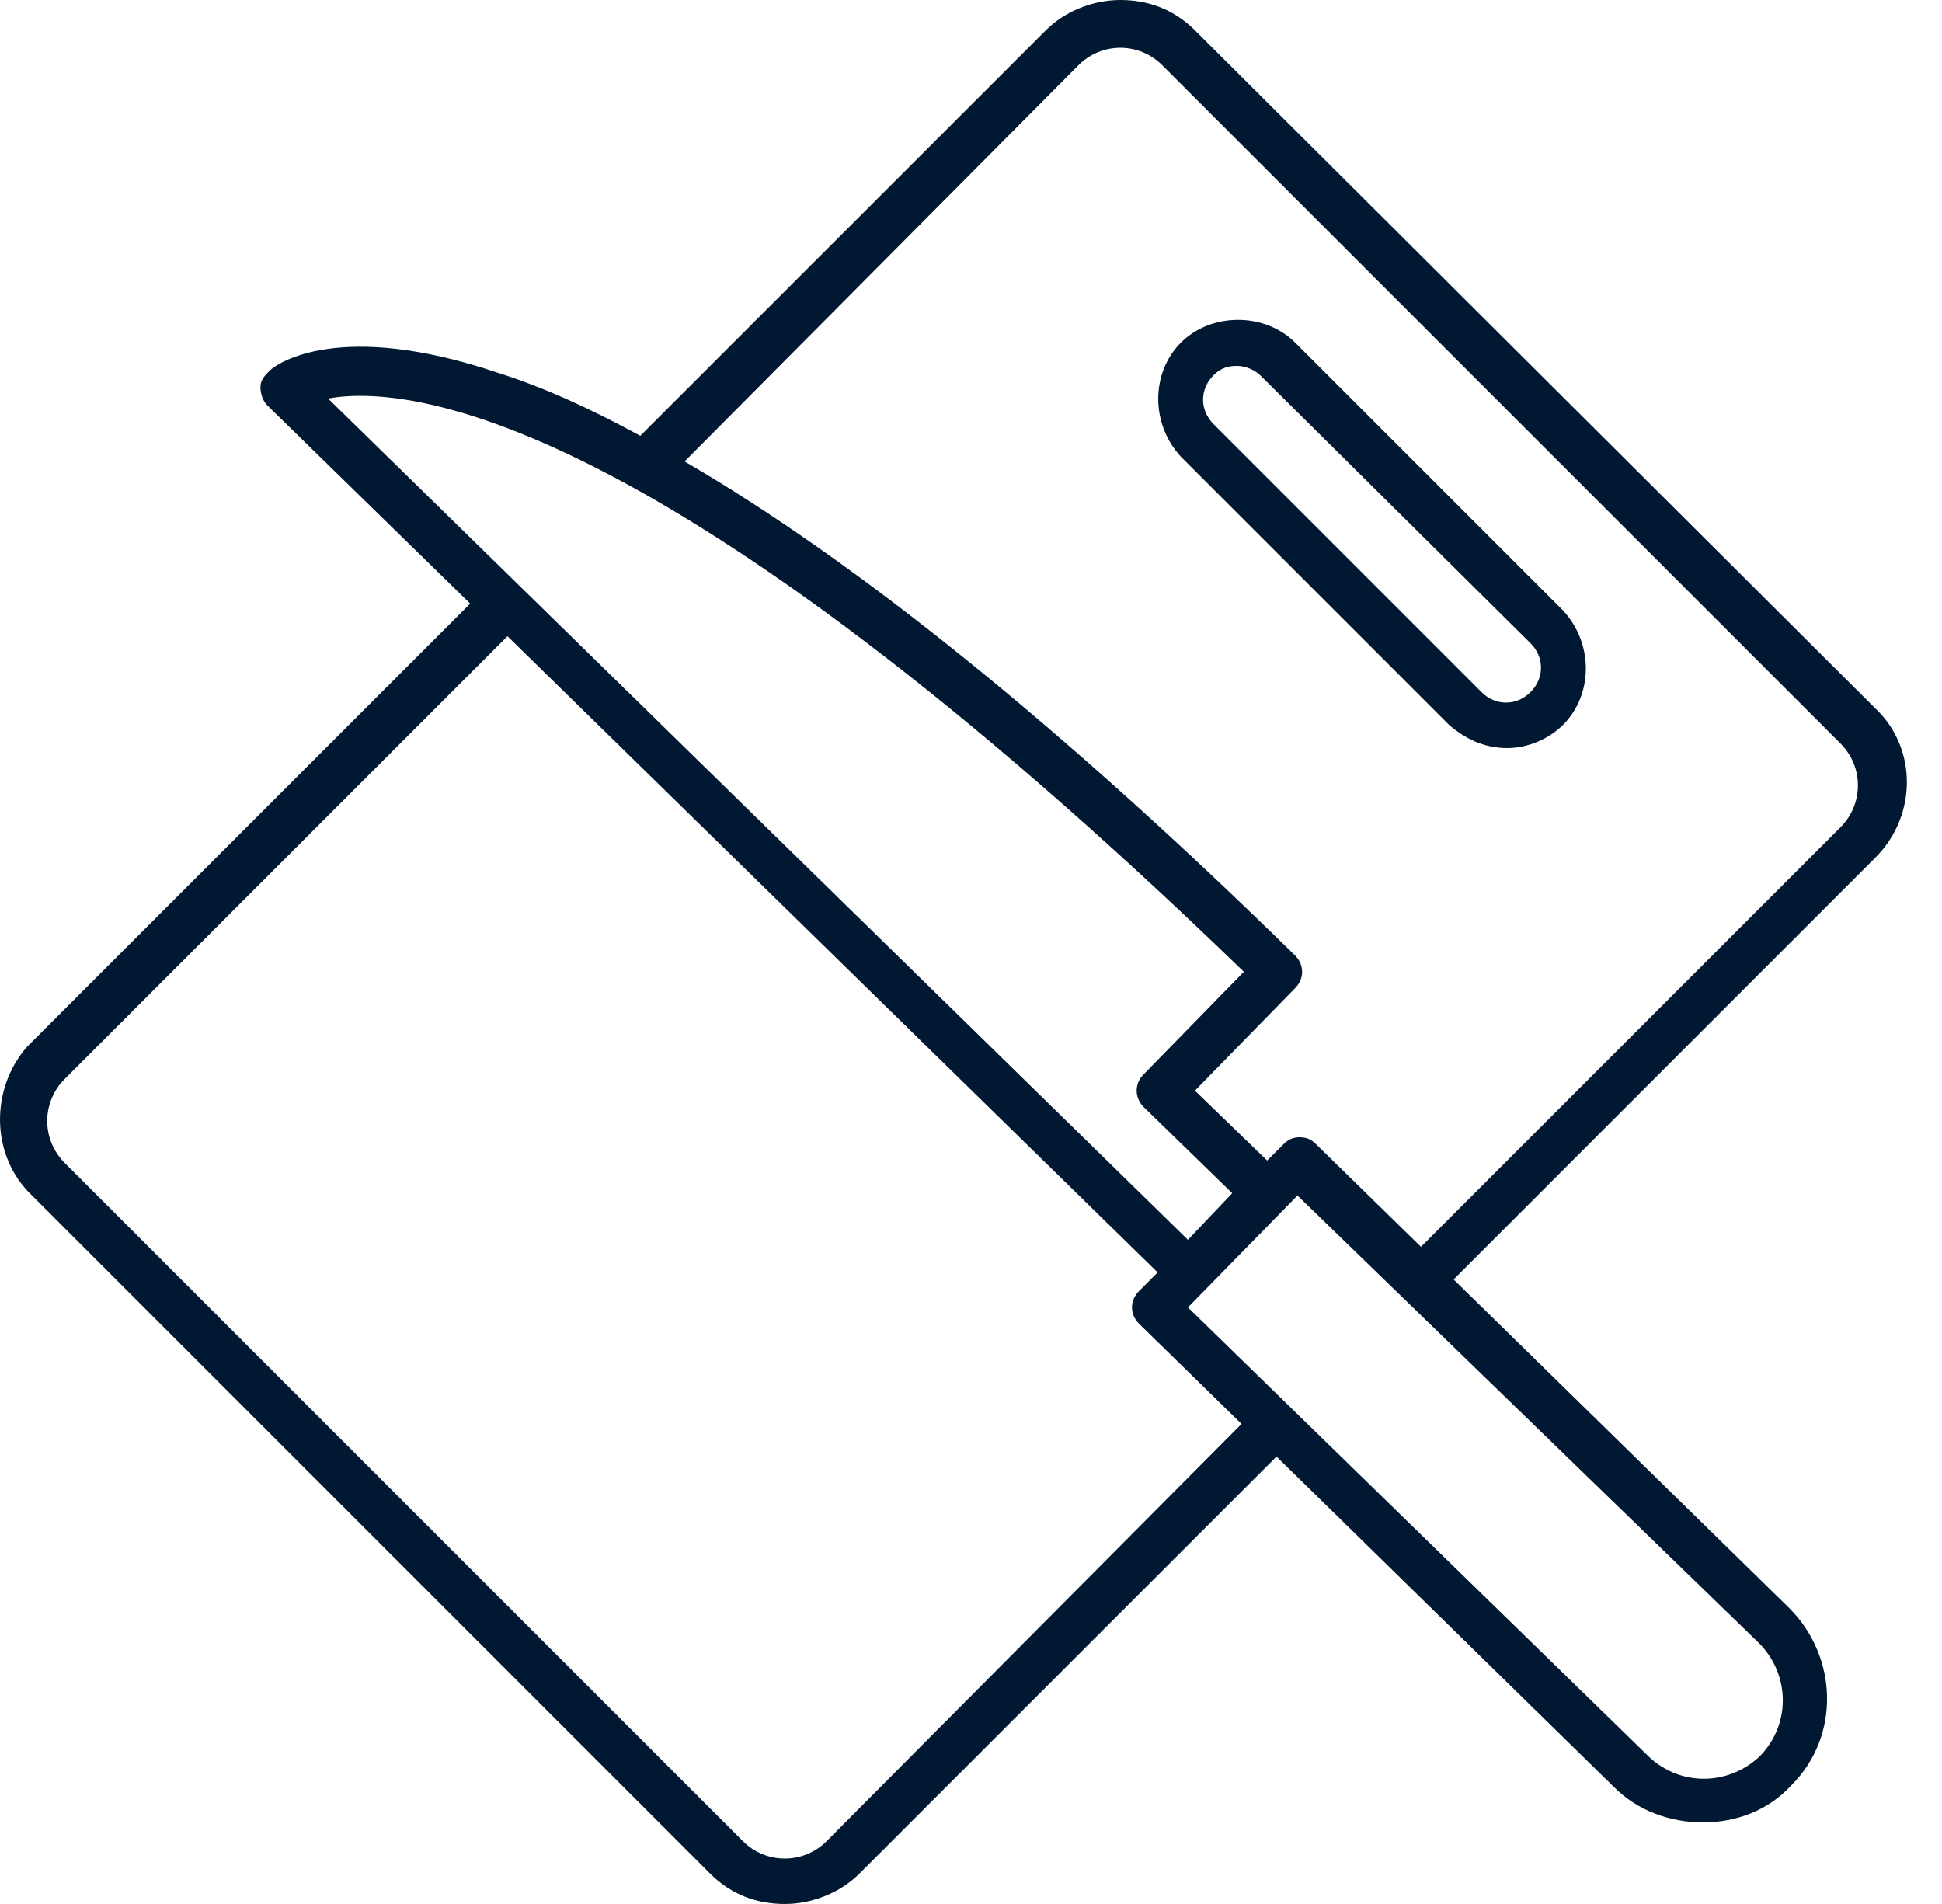 <?xml version="1.0" encoding="UTF-8"?>
<svg width="51px" height="50px" viewBox="0 0 51 50" version="1.1" xmlns="http://www.w3.org/2000/svg" xmlns:xlink="http://www.w3.org/1999/xlink">
    <!-- Generator: Sketch 64 (93537) - https://sketch.com -->
    <title>Combined Shape</title>
    <desc>Created with Sketch.</desc>
    <g id="Symbols" stroke="none" stroke-width="1" fill="none" fill-rule="evenodd">
        <g id="pick-and-mix-desktop" transform="translate(-571, -100)" fill="#001832" fill-rule="nonzero">
            <g id="pick-and-mix">
                <g id="intro" transform="translate(295, 100)">
                    <path d="M305.422,0 C306.157,0 306.83,0.245 307.381,0.796 L307.381,0.796 L325.251,18.605 C326.353,19.645 326.353,21.42 325.251,22.521 L325.251,22.521 L314.174,33.599 L322.987,42.228 C324.272,43.513 324.333,45.594 323.048,46.879 C322.436,47.552 321.579,47.858 320.722,47.858 C319.865,47.858 319.009,47.552 318.397,46.94 L318.397,46.94 L309.523,38.25 L298.568,49.204 C298.078,49.694 297.344,50 296.61,50 C295.875,50 295.202,49.755 294.651,49.204 L294.651,49.204 L276.842,31.395 C275.741,30.355 275.741,28.58 276.72,27.479 L276.72,27.479 L288.348,15.851 L283.023,10.649 C282.901,10.526 282.84,10.343 282.84,10.159 C282.84,9.976 282.962,9.853 283.085,9.731 C283.268,9.547 284.921,8.384 289.082,9.792 C290.245,10.159 291.469,10.71 292.815,11.444 L292.815,11.444 L303.464,0.796 C303.954,0.306 304.688,0 305.422,0 Z M289.327,16.707 L277.699,28.335 C277.087,28.947 277.087,29.927 277.699,30.539 L277.699,30.539 L295.508,48.348 C296.12,48.96 297.099,48.96 297.711,48.348 L297.711,48.348 L308.605,37.393 L305.912,34.761 C305.667,34.517 305.667,34.149 305.912,33.905 L305.912,33.905 L306.402,33.415 L289.327,16.707 Z M310.074,31.395 L307.197,34.333 L319.315,46.144 C320.171,46.94 321.457,46.879 322.252,46.083 C323.048,45.226 322.987,43.941 322.191,43.146 L322.191,43.146 L310.074,31.395 Z M306.524,1.714 C305.912,1.102 304.933,1.102 304.321,1.714 L304.321,1.714 L293.978,12.118 C298.507,14.749 303.892,19.094 310.012,25.092 C310.257,25.337 310.257,25.704 310.012,25.949 L310.012,25.949 L307.381,28.641 L309.278,30.477 L309.706,30.049 C309.829,29.927 309.951,29.865 310.135,29.865 L310.135,29.865 L310.238,29.873 C310.367,29.892 310.465,29.951 310.563,30.049 L310.563,30.049 L313.317,32.742 L324.333,21.726 C324.945,21.114 324.945,20.135 324.333,19.523 L324.333,19.523 Z M308.666,25.52 C293.305,10.649 286.634,10.098 284.615,10.465 L284.615,10.465 L307.197,32.558 L308.36,31.334 L306.034,29.07 C305.79,28.825 305.79,28.458 306.034,28.213 L306.034,28.213 Z M307.014,8.996 C307.809,8.201 309.217,8.201 310.012,8.996 L310.012,8.996 L317.05,16.034 C317.846,16.891 317.846,18.237 317.05,19.033 C316.683,19.4 316.132,19.645 315.581,19.645 C314.969,19.645 314.48,19.4 314.051,19.033 L314.051,19.033 L307.014,11.995 C306.218,11.138 306.218,9.792 307.014,8.996 Z M308.482,9.608 C308.238,9.608 308.054,9.67 307.87,9.853 C307.503,10.22 307.503,10.771 307.87,11.138 L307.87,11.138 L314.908,18.176 C315.275,18.543 315.826,18.543 316.193,18.176 C316.561,17.809 316.561,17.258 316.193,16.891 L316.193,16.891 L309.094,9.853 C308.972,9.731 308.727,9.608 308.482,9.608 Z" id="Combined-Shape"></path>
                </g>
            </g>
        </g>
    </g>
</svg>